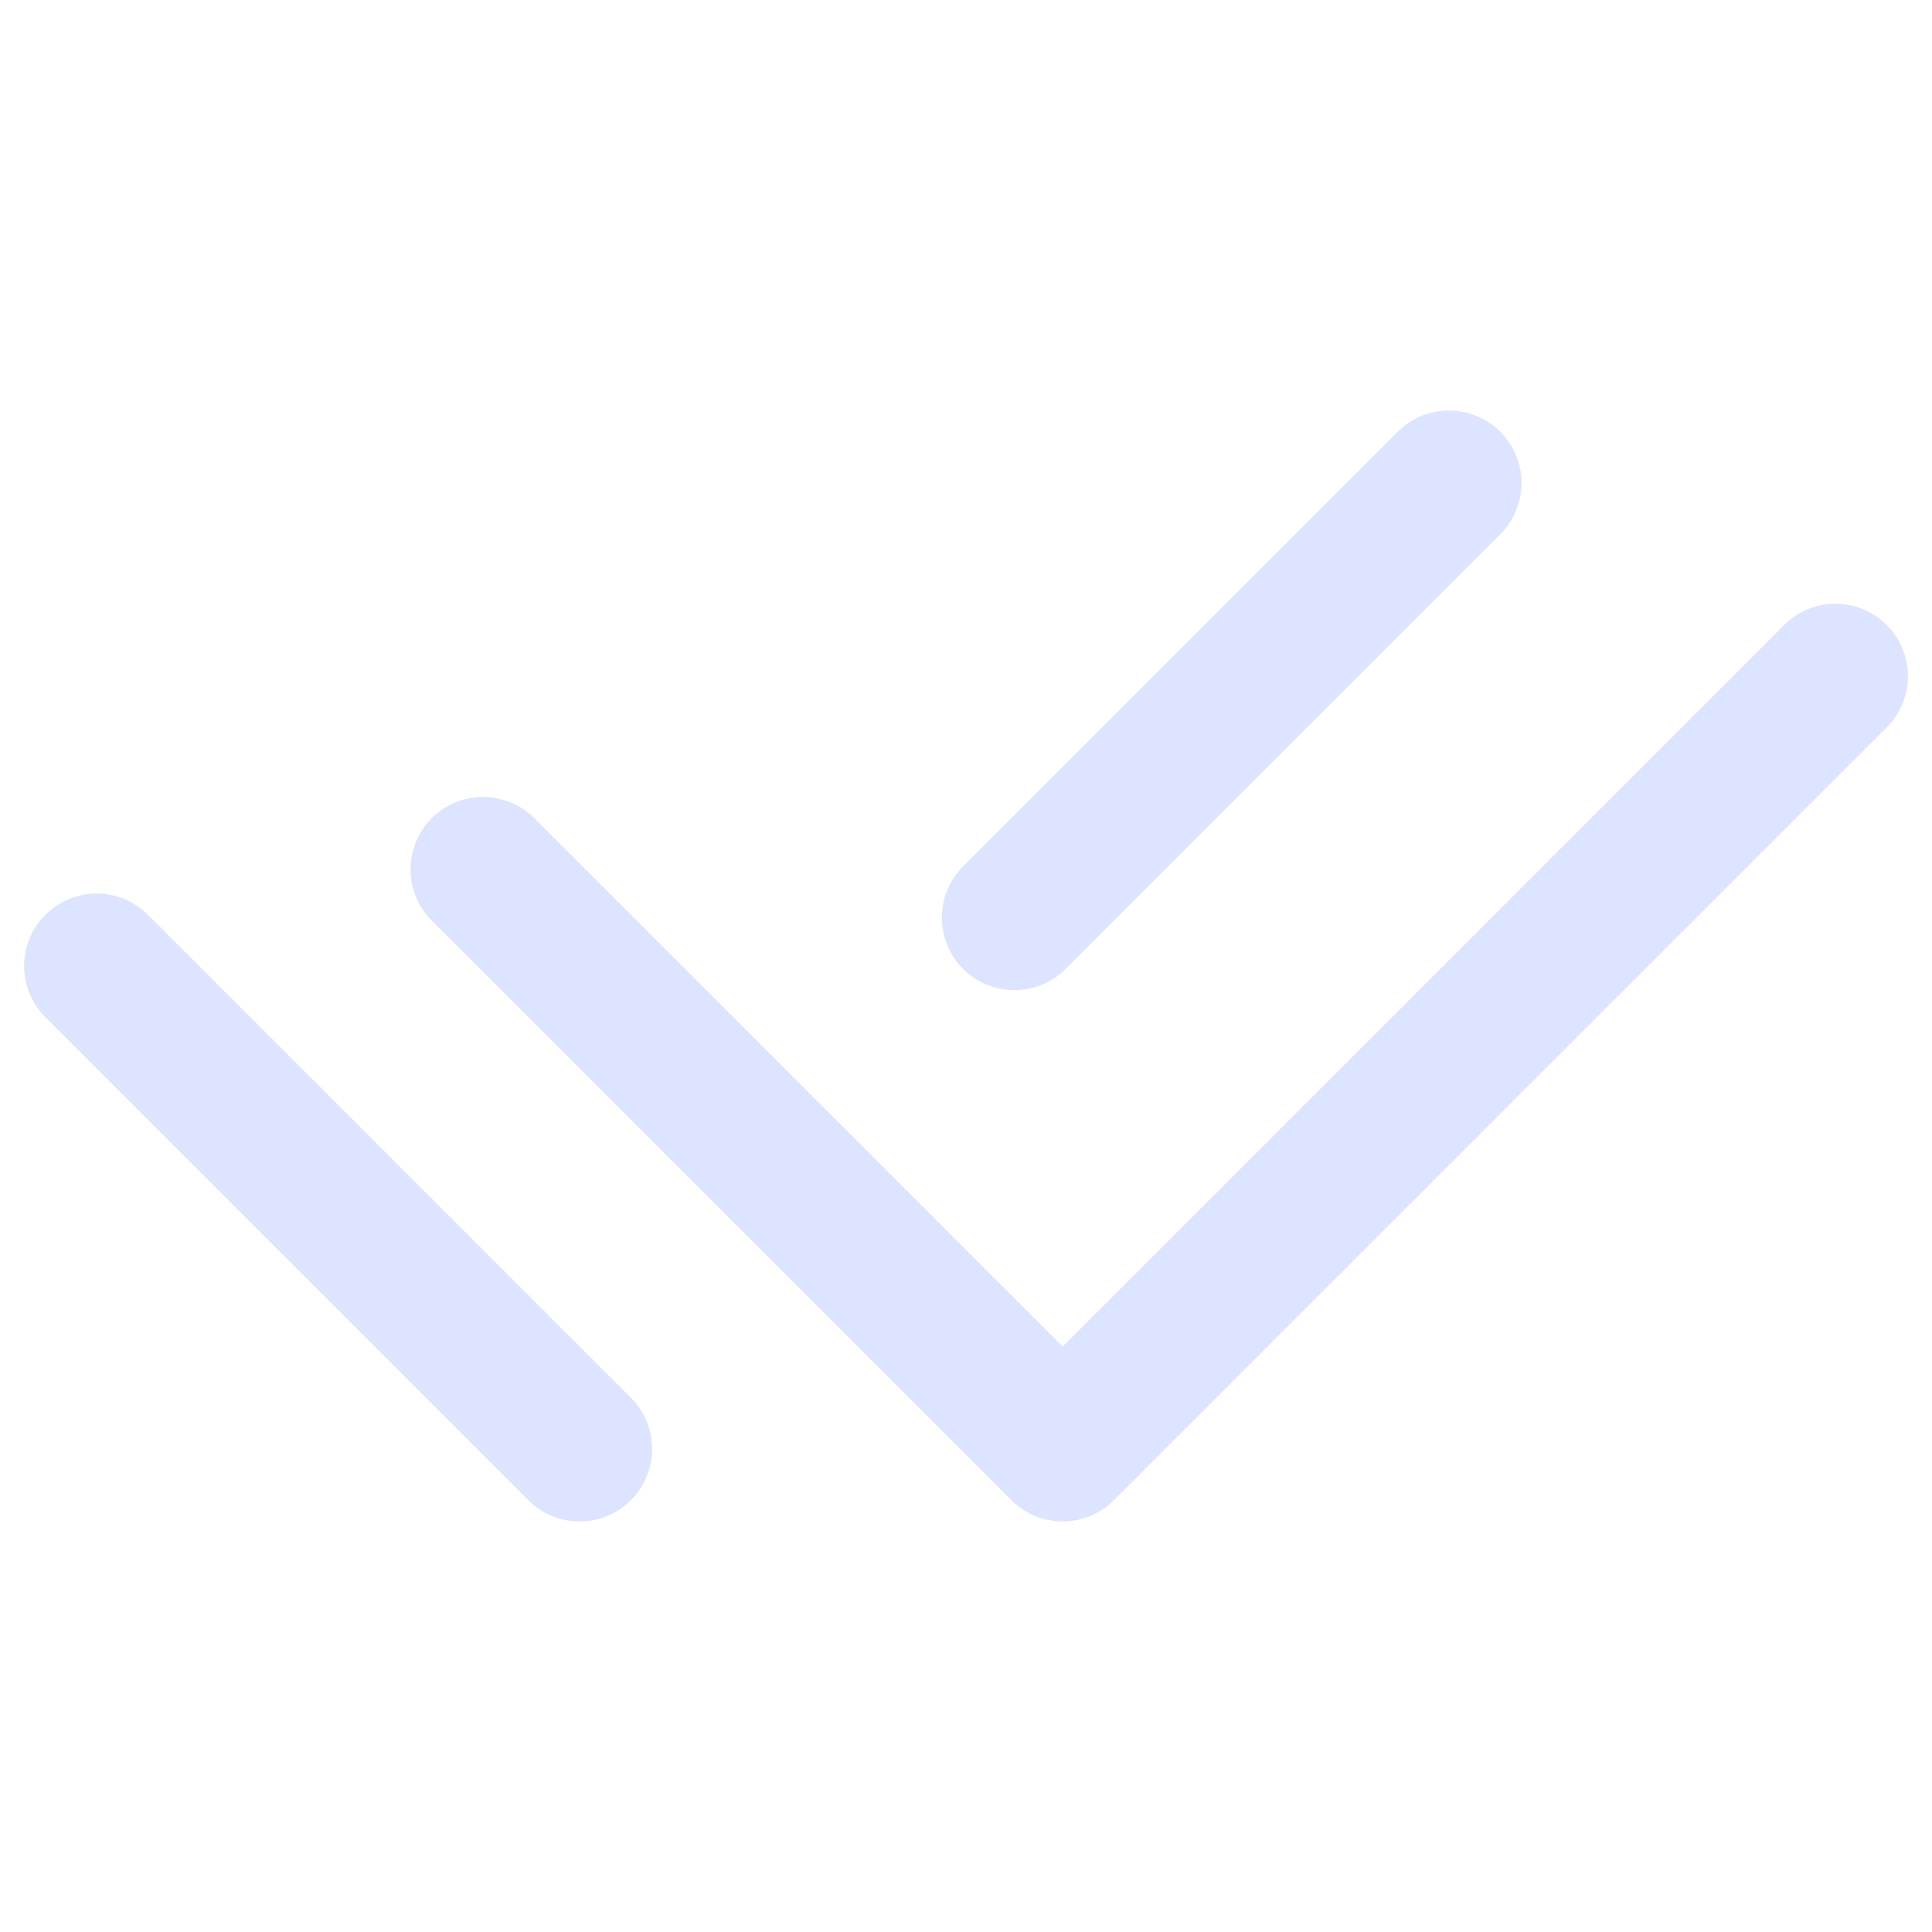 <svg id="Layer_1" data-name="Layer 1" xmlns="http://www.w3.org/2000/svg" viewBox="0 0 20 20"><defs><style>.cls-1{fill:none;stroke:#dce4ff;stroke-linecap:round;stroke-linejoin:round;stroke-width:1.5px;}</style></defs><path class="cls-1" d="M15,5,10.5,9.5"/><path class="cls-1" d="M6,15,1,10"/><path class="cls-1" d="M19,7l-8,8L5,9"/></svg>